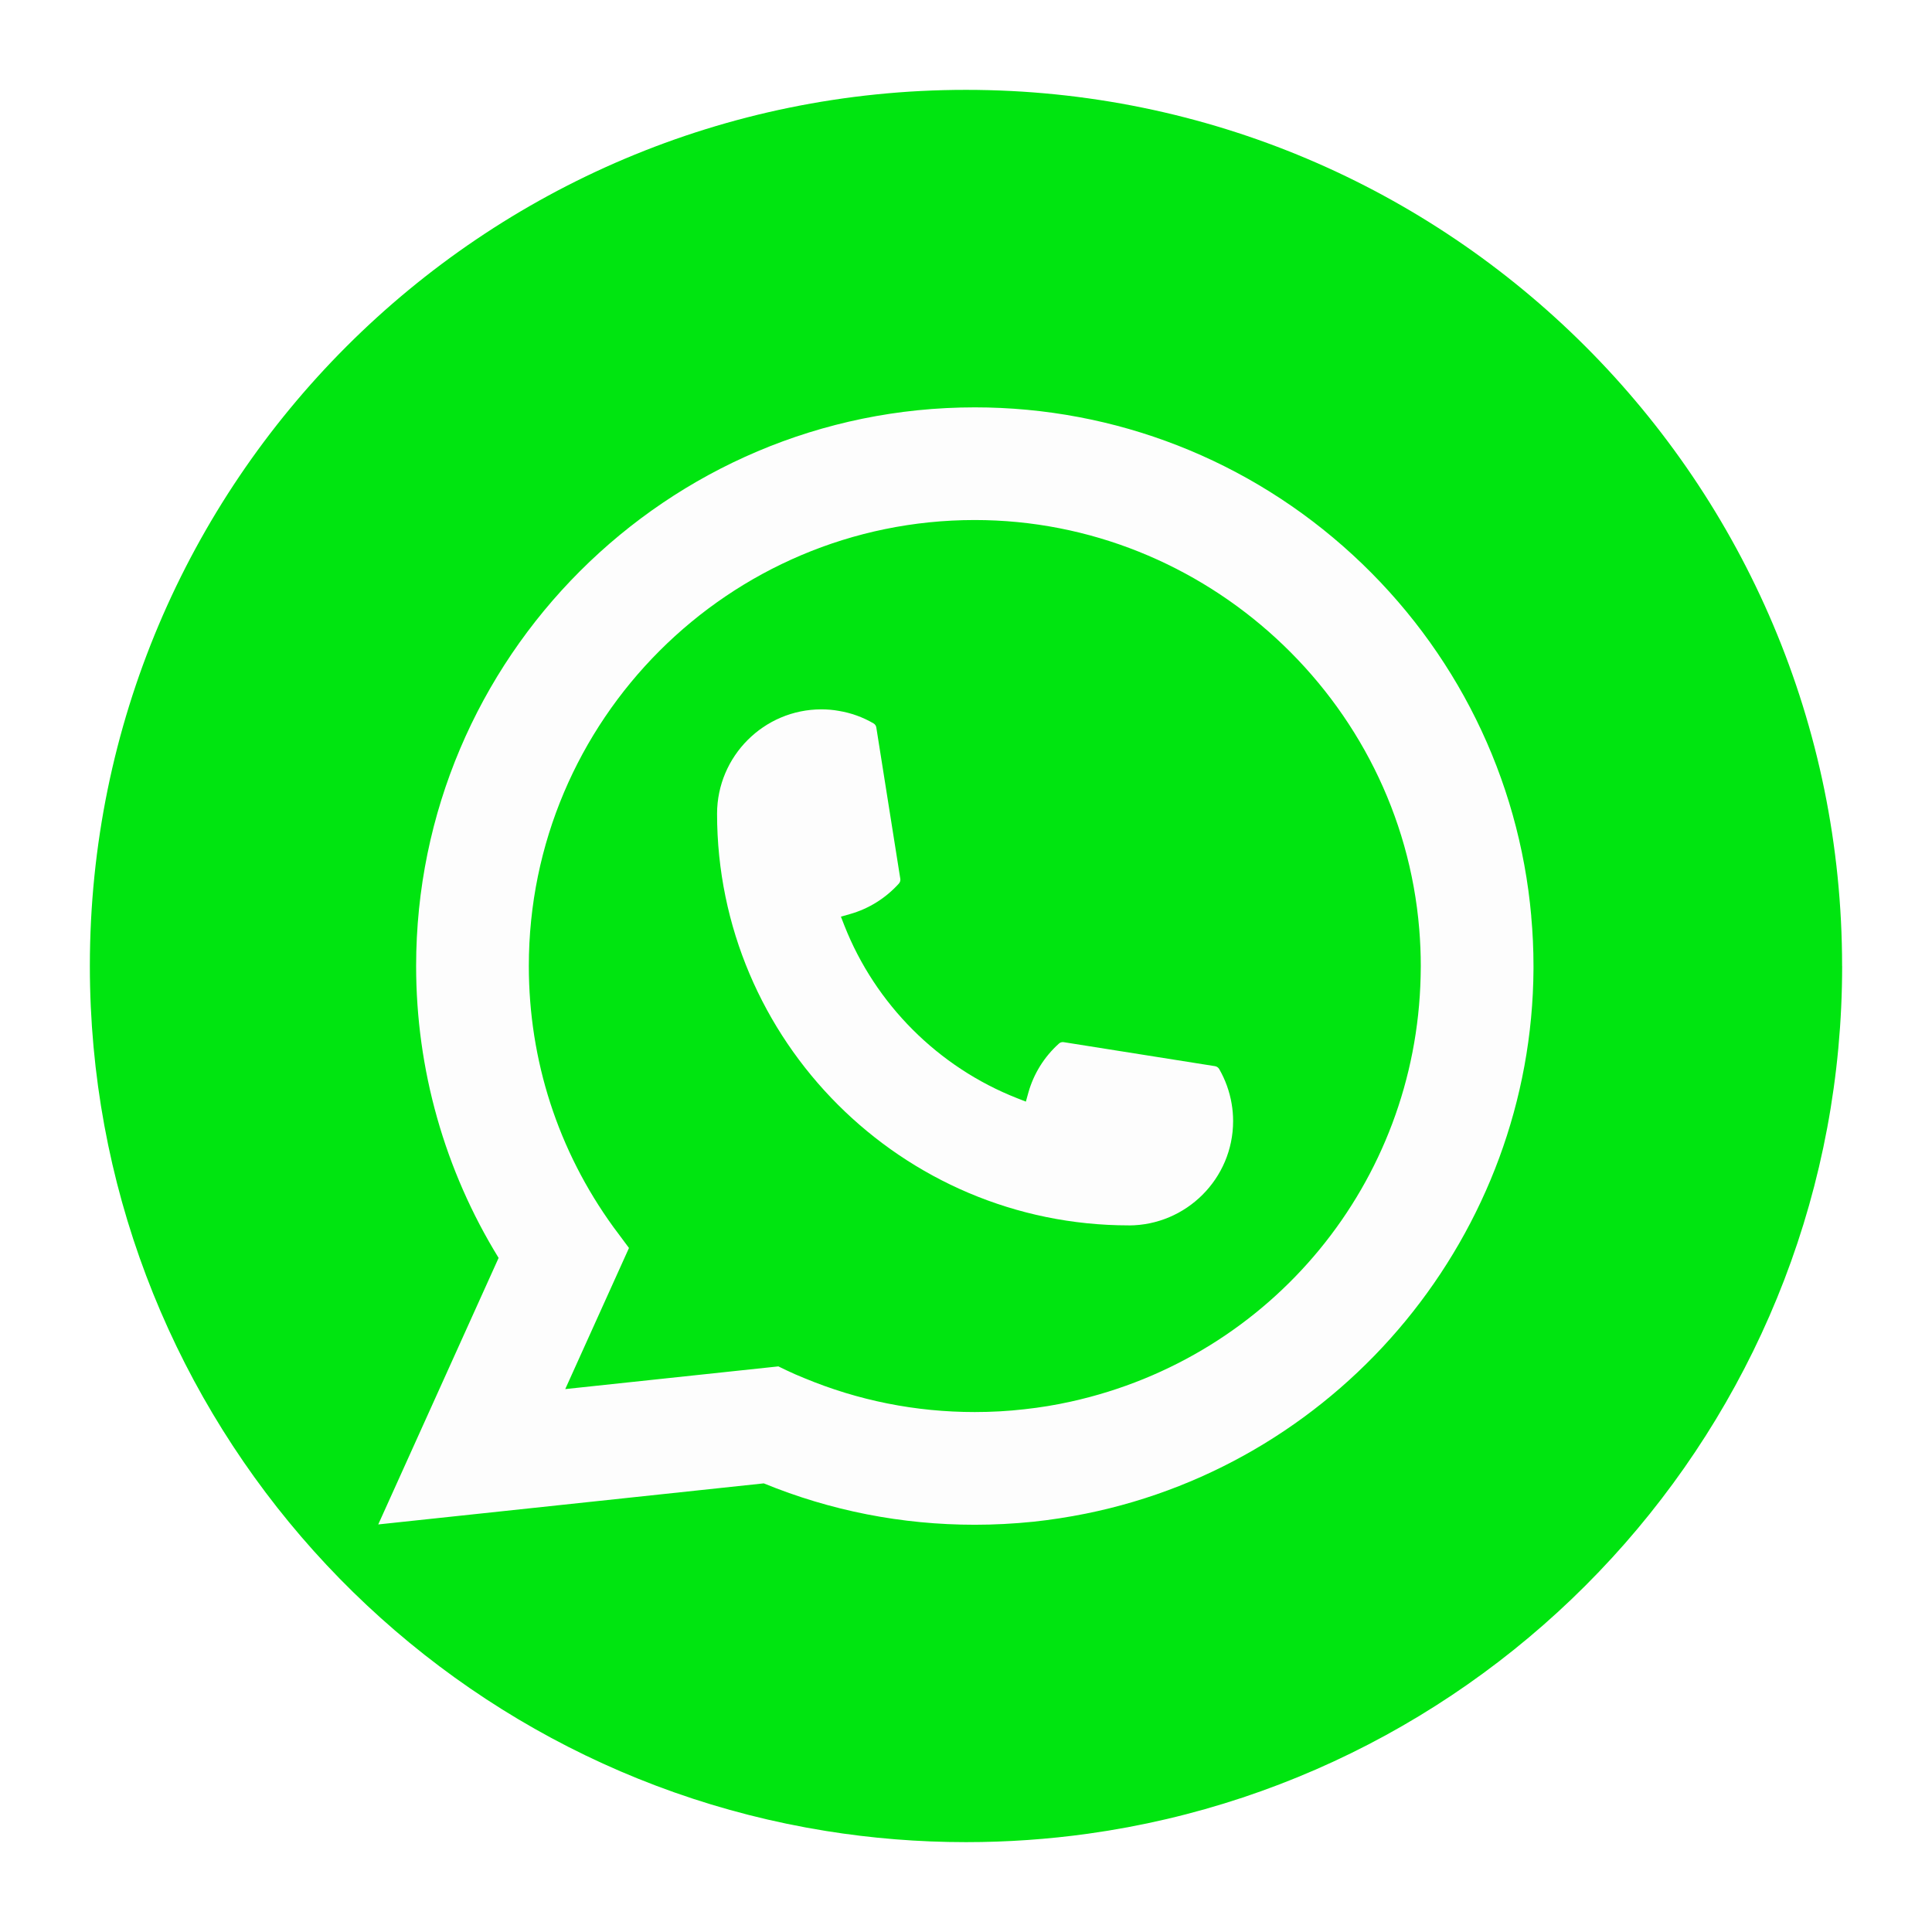 <svg width="86" height="86" viewBox="0 0 86 86" fill="none" xmlns="http://www.w3.org/2000/svg">
<g filter="url(#filter0_d_13_3531)">
<path d="M82 39C82 58.698 67.398 74.982 48.431 77.625C46.657 77.872 44.843 78 43.001 78C40.874 78 38.788 77.829 36.754 77.501C18.182 74.512 4 58.412 4 39C4 17.461 21.46 0 42.999 0C64.537 0 81.998 17.461 81.998 39H82Z" fill="#00E510"/>
<path d="M50.246 50.546C40.142 50.543 31.921 42.322 31.919 32.22C31.923 29.66 34.005 27.576 36.563 27.576C36.825 27.576 37.086 27.598 37.333 27.643C37.881 27.733 38.4 27.919 38.88 28.198C38.95 28.238 38.997 28.306 39.008 28.384L40.075 35.115C40.089 35.194 40.064 35.272 40.012 35.331C39.422 35.984 38.669 36.453 37.834 36.689L37.432 36.804L37.584 37.194C38.963 40.7 41.766 43.505 45.274 44.884L45.665 45.037L45.777 44.633C46.013 43.795 46.482 43.042 47.136 42.454C47.183 42.411 47.245 42.387 47.311 42.387C47.324 42.387 47.34 42.387 47.353 42.391L54.081 43.458C54.162 43.471 54.227 43.516 54.27 43.586C54.546 44.067 54.733 44.588 54.825 45.133C54.867 45.378 54.89 45.634 54.89 45.904C54.89 48.462 52.806 50.543 50.246 50.548V50.546Z" fill="#FDFDFD"/>
<path d="M68.162 36.783C67.616 30.626 64.796 24.915 60.219 20.704C55.615 16.466 49.639 14.133 43.392 14.133C29.68 14.133 18.523 25.29 18.523 39.002C18.523 43.604 19.792 48.089 22.195 51.994L16.837 63.858L33.998 62.03C36.983 63.252 40.142 63.872 43.392 63.872C44.248 63.872 45.123 63.827 46.001 63.737C46.776 63.654 47.558 63.533 48.328 63.378C59.812 61.058 68.196 50.864 68.261 39.135V39.002C68.261 38.255 68.227 37.509 68.16 36.786L68.162 36.783ZM34.656 56.822L25.161 57.833L27.998 51.552L27.432 50.79C27.389 50.734 27.349 50.678 27.301 50.615C24.84 47.217 23.54 43.202 23.54 39C23.54 28.052 32.446 19.148 43.392 19.148C53.648 19.148 62.339 27.149 63.176 37.363C63.221 37.911 63.244 38.461 63.244 39.002C63.244 39.157 63.242 39.31 63.237 39.472C63.026 48.63 56.628 56.407 47.679 58.388C46.996 58.541 46.296 58.655 45.597 58.731C44.872 58.815 44.129 58.855 43.39 58.855C40.76 58.855 38.204 58.345 35.788 57.339C35.521 57.231 35.258 57.117 35.011 56.998L34.652 56.825L34.656 56.822Z" fill="#FDFDFD"/>
</g>
<defs>
<filter id="filter0_d_13_3531" x="0" y="0" width="86" height="86" filterUnits="userSpaceOnUse" color-interpolation-filters="sRGB">
<feFlood flood-opacity="0" result="BackgroundImageFix"/>
<feColorMatrix in="SourceAlpha" type="matrix" values="0 0 0 0 0 0 0 0 0 0 0 0 0 0 0 0 0 0 127 0" result="hardAlpha"/>
<feOffset dy="4"/>
<feGaussianBlur stdDeviation="2"/>
<feComposite in2="hardAlpha" operator="out"/>
<feColorMatrix type="matrix" values="0 0 0 0 0 0 0 0 0 0 0 0 0 0 0 0 0 0 0.25 0"/>
<feBlend mode="normal" in2="BackgroundImageFix" result="effect1_dropShadow_13_3531"/>
<feBlend mode="normal" in="SourceGraphic" in2="effect1_dropShadow_13_3531" result="shape"/>
</filter>
</defs>
</svg>

